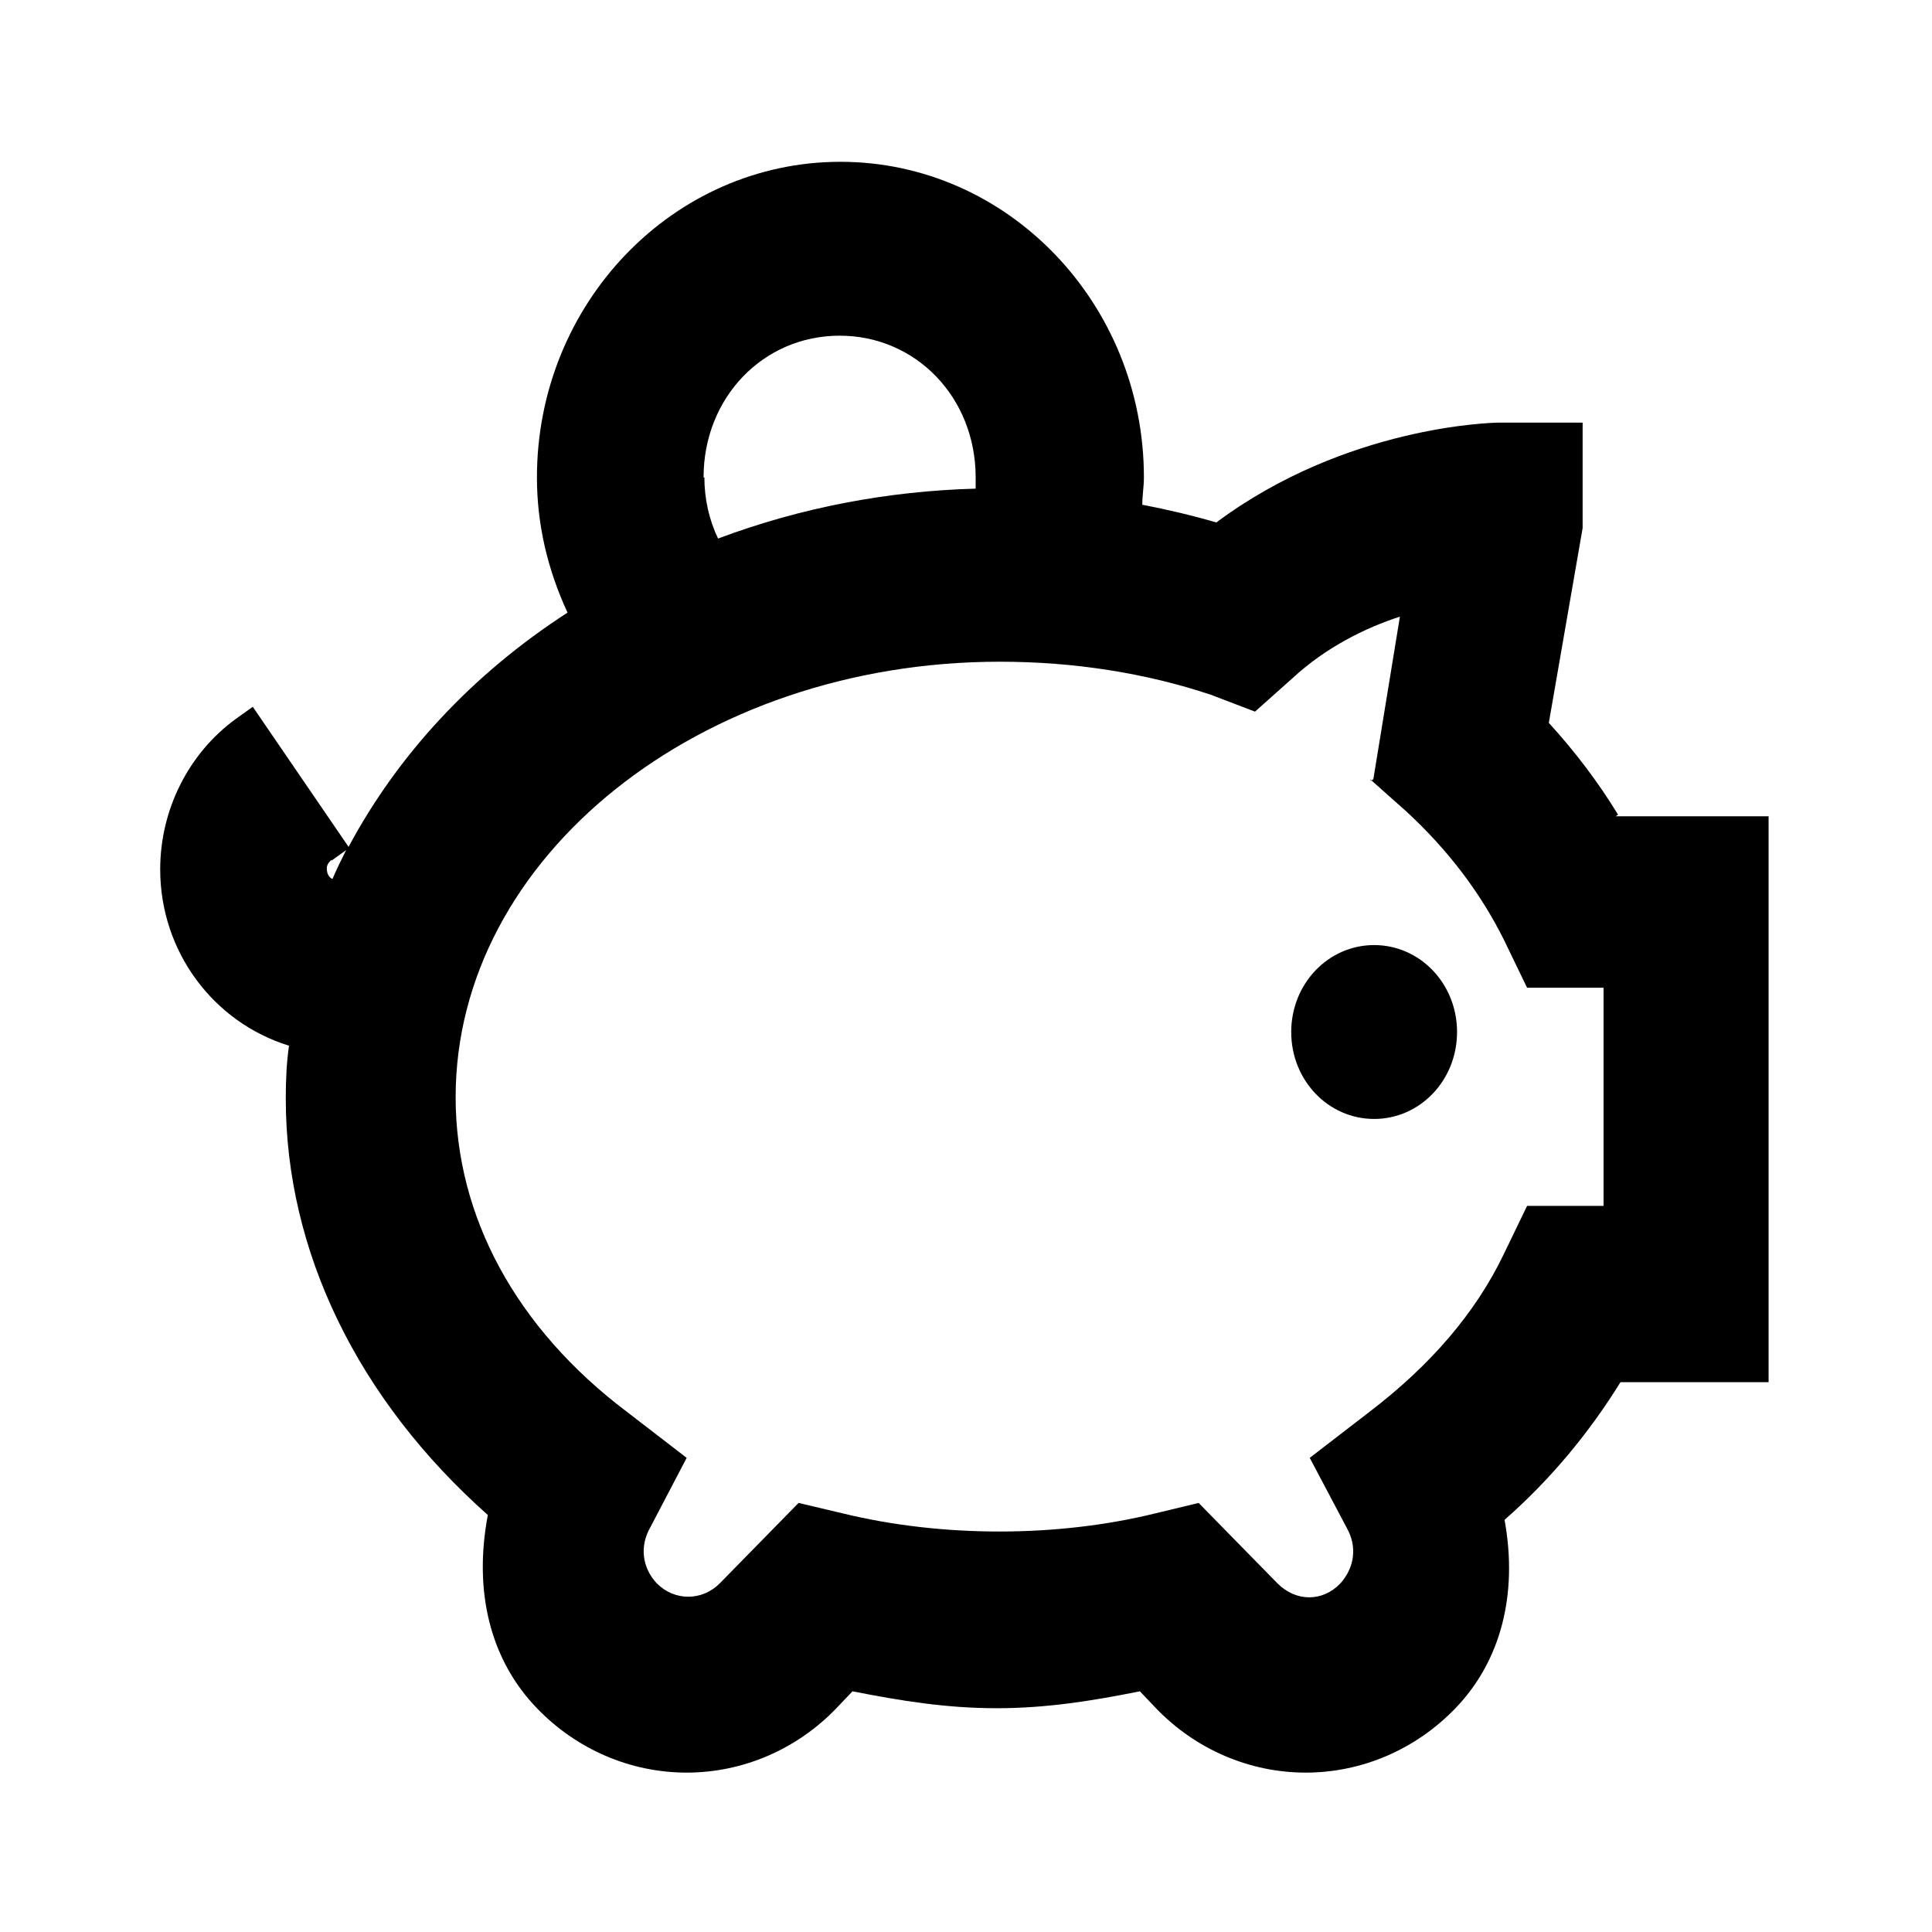 <svg viewBox="0 0 24 24" xmlns="http://www.w3.org/2000/svg" data-title="PiggyBankOutline" fill="currentColor" stroke="none">
  <path d="m17.07,13.9c.57,0,1.03-.48,1.03-1.08s-.46-1.08-1.03-1.08-1.03.48-1.03,1.08.46,1.08,1.03,1.08Z"/>
  <path d="m20.1,10.12c-.25-.41-.54-.79-.86-1.14l.42-2.42v-1.31h-1.04c-.08,0-1.9.04-3.51,1.24-.31-.09-.61-.16-.92-.22,0-.12.02-.22.02-.34,0-2.16-1.69-3.92-3.77-3.92s-3.77,1.76-3.77,3.92c0,.58.13,1.14.38,1.68-1.19.77-2.11,1.77-2.72,2.91l-1.19-1.74-.21.15c-.59.43-.94,1.13-.94,1.87,0,1.02.66,1.9,1.6,2.19-.03.21-.04.42-.04.66,0,1.89.89,3.73,2.51,5.17-.18.95.03,1.8.61,2.4.49.51,1.16.8,1.86.8s1.37-.29,1.86-.8l.2-.21c.61.12,1.17.21,1.79.21s1.18-.09,1.78-.21l.2.21c.49.51,1.16.8,1.86.8s1.37-.29,1.86-.8c.56-.58.78-1.41.61-2.34.57-.5,1.05-1.08,1.44-1.71h1.84v-7.03h-1.9Zm-3.08-.44l.45.4c.52.48.92,1.01,1.21,1.59l.29.6h.95v2.71h-.95l-.29.6c-.35.73-.91,1.38-1.67,1.96l-.74.57.46.87c.13.23.1.49-.08.69-.22.23-.55.23-.78,0l-.98-1-.54.13c-1.22.3-2.65.3-3.88,0l-.55-.13-.98,1c-.22.22-.56.22-.78,0-.18-.19-.22-.46-.08-.7l.45-.86-.74-.57c-1.38-1.04-2.13-2.43-2.13-3.91,0-2.98,3.03-5.41,6.76-5.41.92,0,1.81.14,2.62.41l.55.21.46-.41c.42-.39.91-.63,1.34-.77l-.33,2.02-.03.02Zm-8.28-3.75c0-.99.74-1.76,1.69-1.76s1.69.77,1.69,1.76c0,.04,0,.09,0,.14-1.08.03-2.16.23-3.2.62-.11-.23-.17-.49-.17-.76Zm-4.62,4.76l.18-.13c-.06.12-.12.24-.17.36-.04-.02-.07-.06-.07-.13,0-.02,0-.06.06-.11h0Z"/>
</svg>
